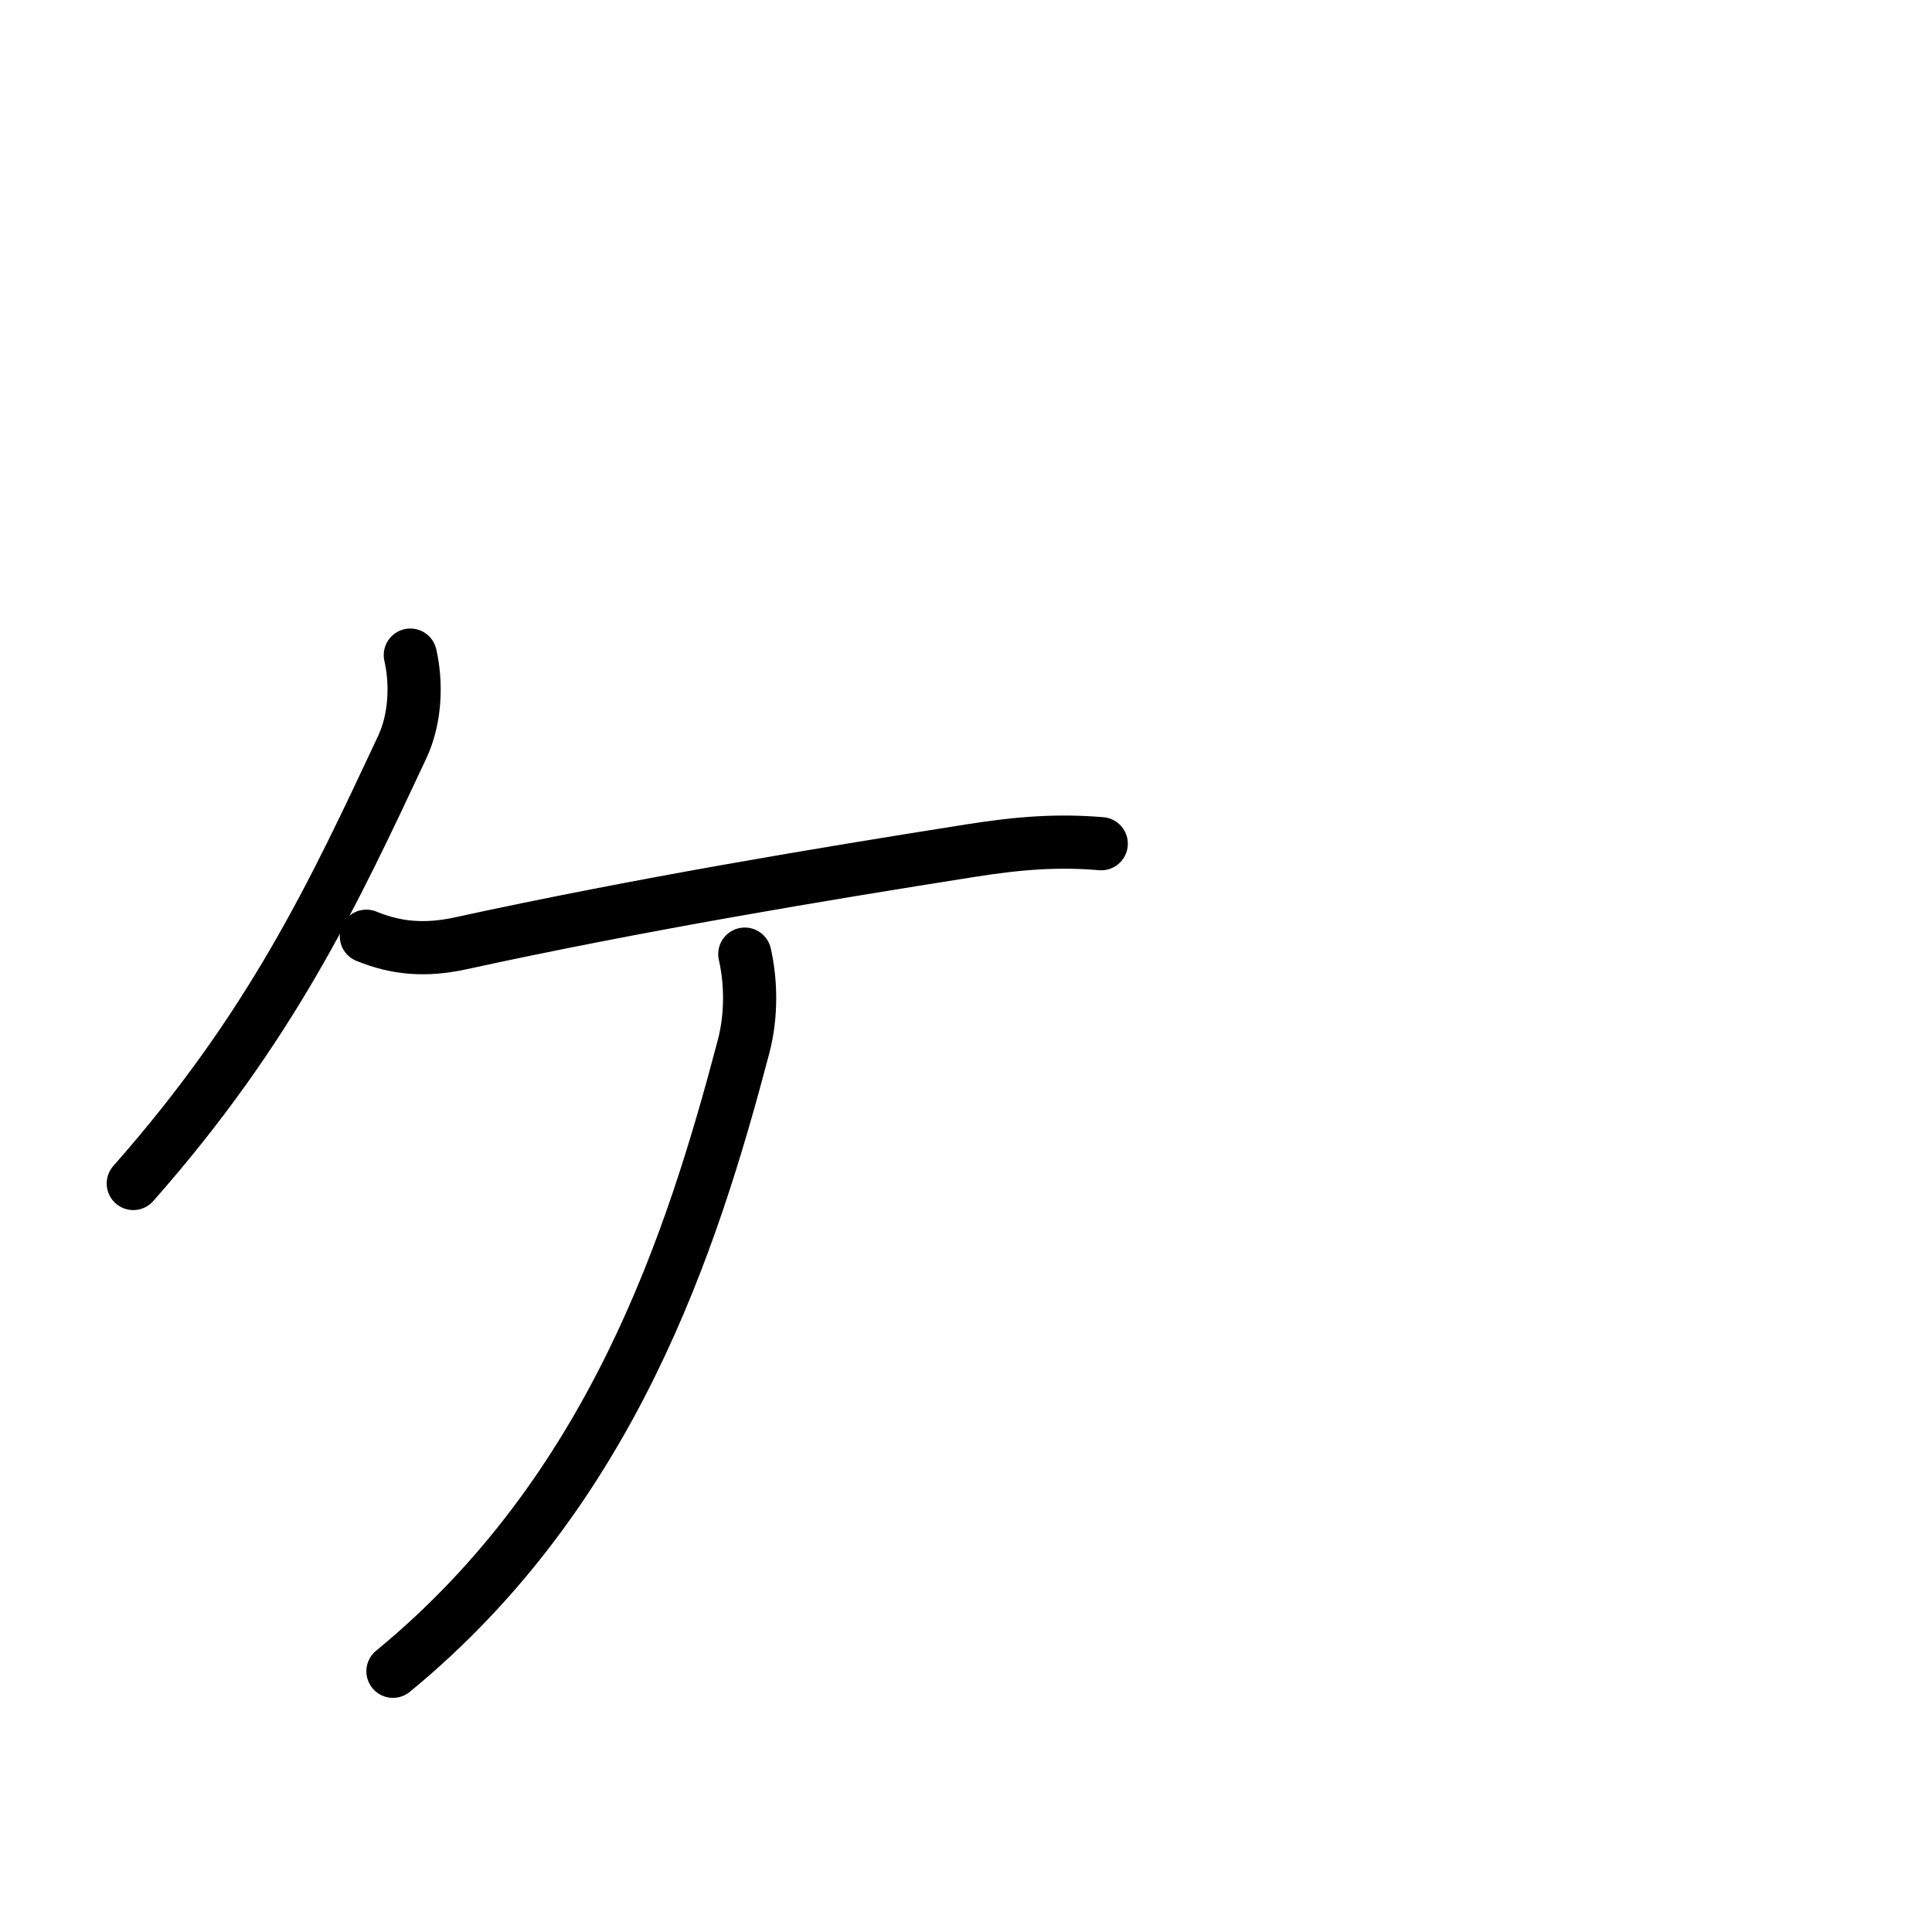 <?xml version="1.0" encoding="UTF-8"?>
<!--
Copyright (C) 2009/2010/2011 Ulrich Apel.
This work is distributed under the conditions of the Creative Commons 
Attribution-Share Alike 3.0 Licence. This means you are free:
* to Share - to copy, distribute and transmit the work
* to Remix - to adapt the work

Under the following conditions:
* Attribution. You must attribute the work by stating your use of KanjiVG in
  your own copyright header and linking to KanjiVG's website
  (http://kanjivg.tagaini.net)
* Share Alike. If you alter, transform, or build upon this work, you may
  distribute the resulting work only under the same or similar license to this
  one.

See http://creativecommons.org/licenses/by-sa/3.0/ for more details.
This file has been generated on 2011-07-17, using the latest KanjiVG data
to this date.
-->
<!DOCTYPE svg PUBLIC "-//W3C//DTD SVG 1.0//EN" "http://www.w3.org/TR/2001/REC-SVG-20010904/DTD/svg10.dtd">
<svg xmlns="http://www.w3.org/2000/svg" width="109" height="109" viewBox="0 0 109 109">
<g id="kvg:StrokePaths_030f6" style="fill:none;stroke:#000000;stroke-width:3;stroke-linecap:round;stroke-linejoin:round;">
<g id="kvg:030f6">
	<path id="kvg:030f6-s1" d="M23.15,36.96c0.35,1.53,0.32,3.55-0.47,5.22c-3.88,8.28-7.4,15.8-15.16,24.59"/>
	<path id="kvg:030f6-s2" d="M20.67,52.82c1.71,0.7,3.34,0.83,5.32,0.4c10.14-2.21,20.48-3.92,28.71-5.22c2.9-0.46,5.02-0.6,7.43-0.4"/>
	<path id="kvg:030f6-s3" d="M42.02,53.83c0.35,1.53,0.4,3.43-0.07,5.22c-2.91,11.04-7.43,25.1-19.78,35.24"/>
</g>
</g>
<g id="kvg:StrokeNumbers_030f6" style="font-size:8;fill:#808080">
</g>
</svg>
